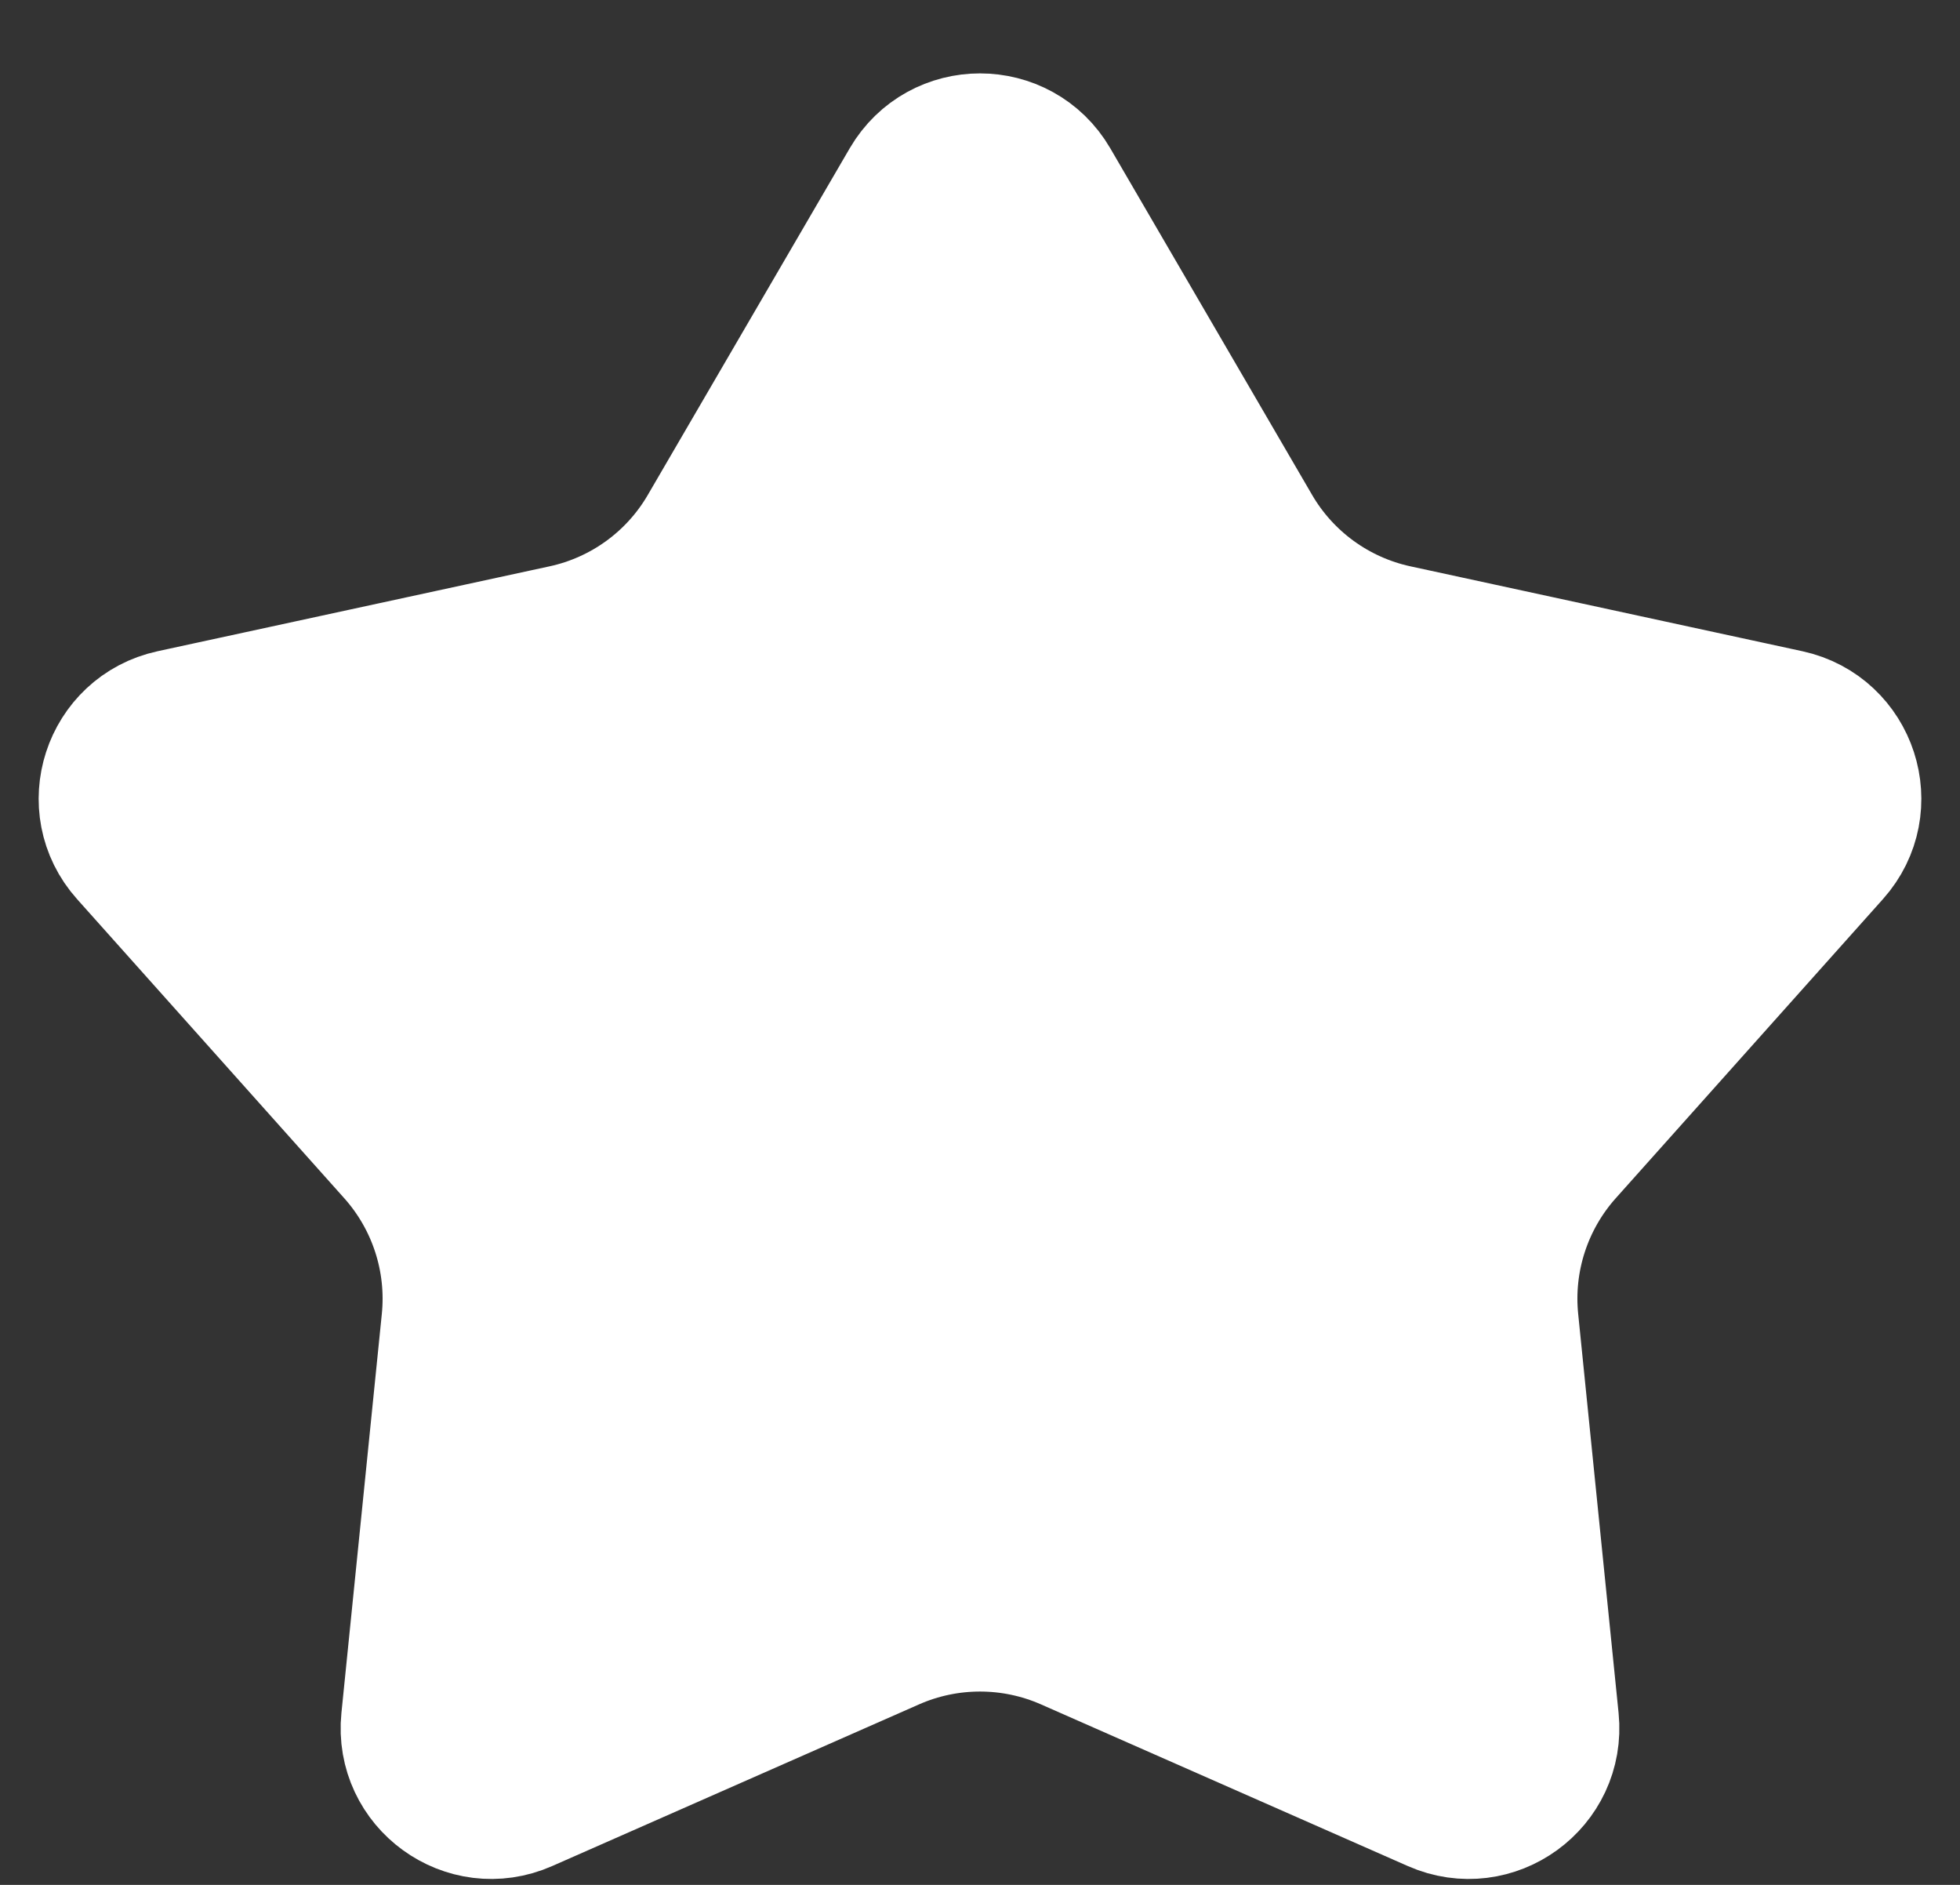 <svg width="26" height="25" viewBox="0 0 26 25" fill="none" xmlns="http://www.w3.org/2000/svg">
<rect x="0" y="0" width="26" height="25" fill="#333333" stroke="none"/>
<path d="M12.136 2.47C12.522 1.808 13.478 1.808 13.864 2.47L16.541 7.067C16.965 7.795 17.676 8.311 18.499 8.489L23.698 9.615C24.447 9.778 24.743 10.688 24.232 11.259L20.688 15.226C20.127 15.854 19.855 16.689 19.94 17.527L20.476 22.82C20.553 23.582 19.779 24.145 19.078 23.835L14.21 21.69C13.439 21.351 12.561 21.351 11.79 21.69L6.922 23.835C6.221 24.145 5.447 23.582 5.524 22.82L6.06 17.527C6.145 16.689 5.873 15.854 5.312 15.226L1.768 11.259C1.257 10.688 1.553 9.778 2.302 9.615L7.501 8.489C8.324 8.311 9.035 7.795 9.458 7.067L12.136 2.47Z" fill="white" stroke="white" stroke-width="2"/>
</svg>
